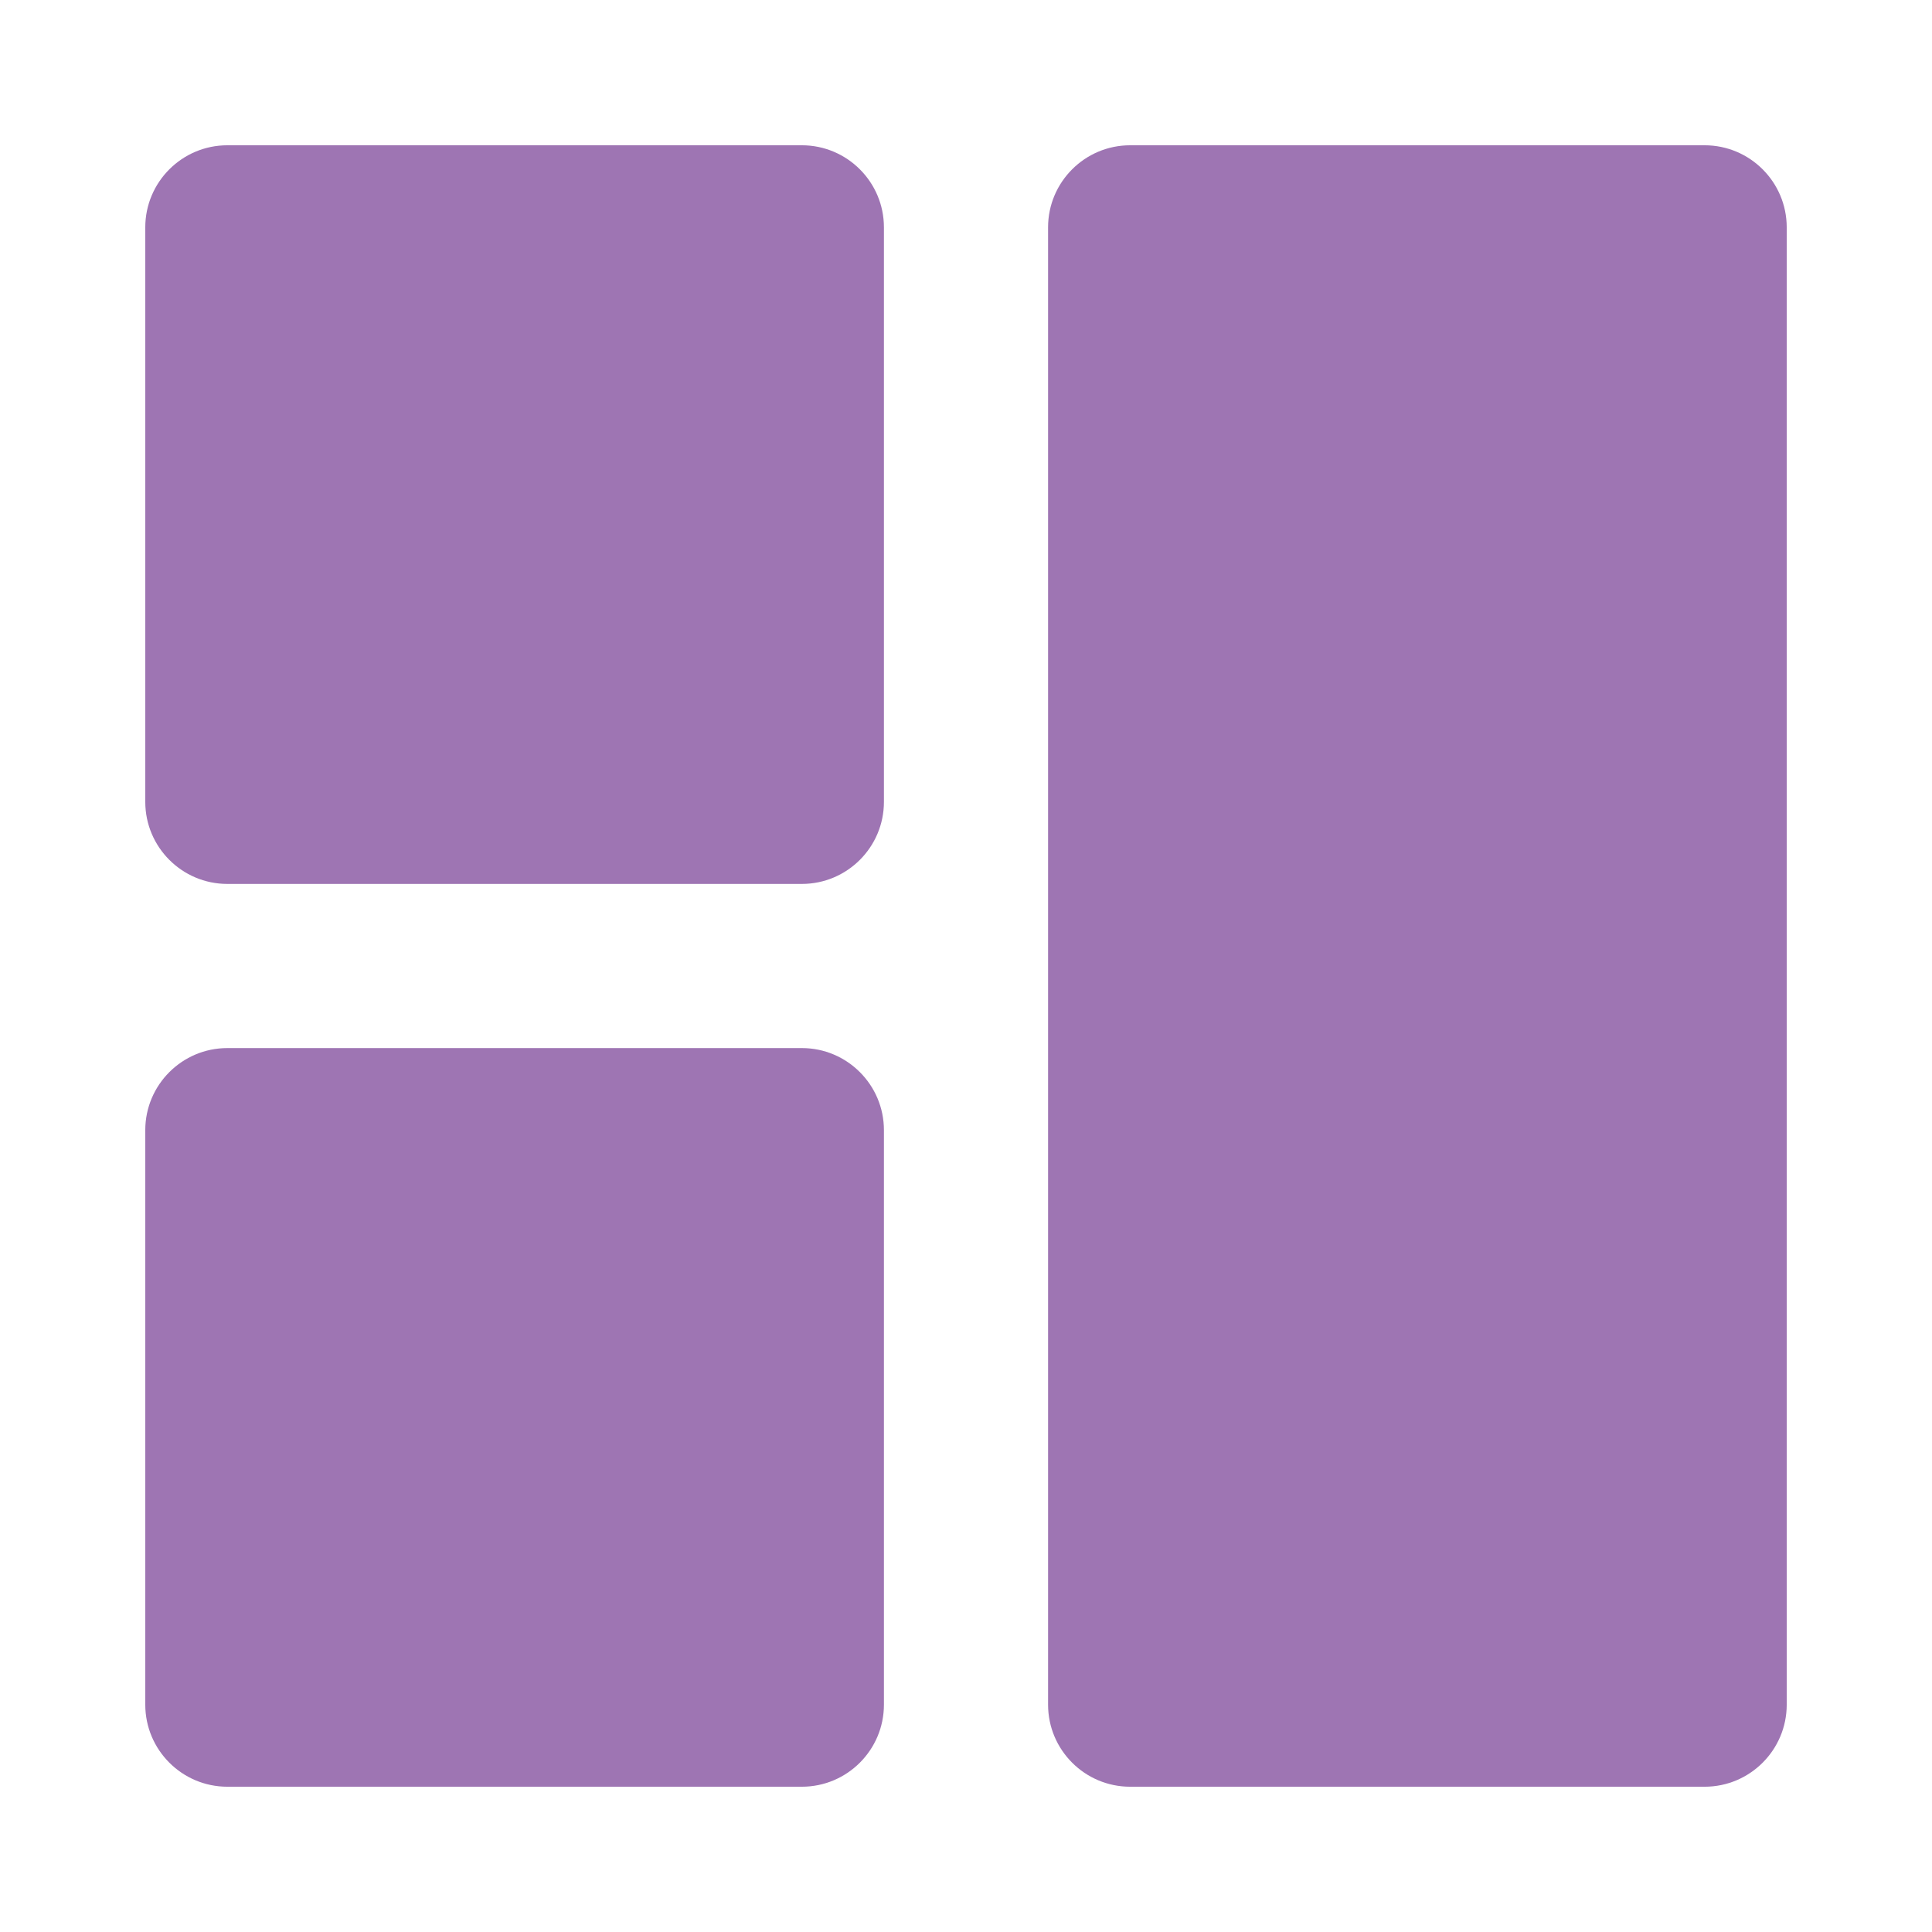 <?xml version="1.0" standalone="no"?><!DOCTYPE svg PUBLIC "-//W3C//DTD SVG 1.1//EN" "http://www.w3.org/Graphics/SVG/1.1/DTD/svg11.dtd"><svg t="1587612753149" class="icon" viewBox="0 0 1024 1024" version="1.1" xmlns="http://www.w3.org/2000/svg" p-id="11113" xmlns:xlink="http://www.w3.org/1999/xlink" width="200" height="200"><defs><style type="text/css"></style></defs><path d="M425 77H120.5C96.5 77 77 96.5 77 120.5V425c0 24 19.5 43.5 43.5 43.5H425c24 0 43.5-19.5 43.5-43.5V120.5c0-24-19.5-43.5-43.5-43.5zM903.5 77H599c-24 0-43.5 19.5-43.5 43.5v783c0 24 19.5 43.5 43.5 43.5h304.5c24 0 43.5-19.5 43.5-43.5v-783c0-24-19.5-43.5-43.5-43.5zM425 555.5H120.5C96.5 555.5 77 575 77 599v304.5c0 24 19.5 43.5 43.5 43.5H425c24 0 43.5-19.5 43.5-43.5V599c0-24-19.5-43.5-43.5-43.5z" fill="#9e75b3" p-id="11114"></path></svg>
